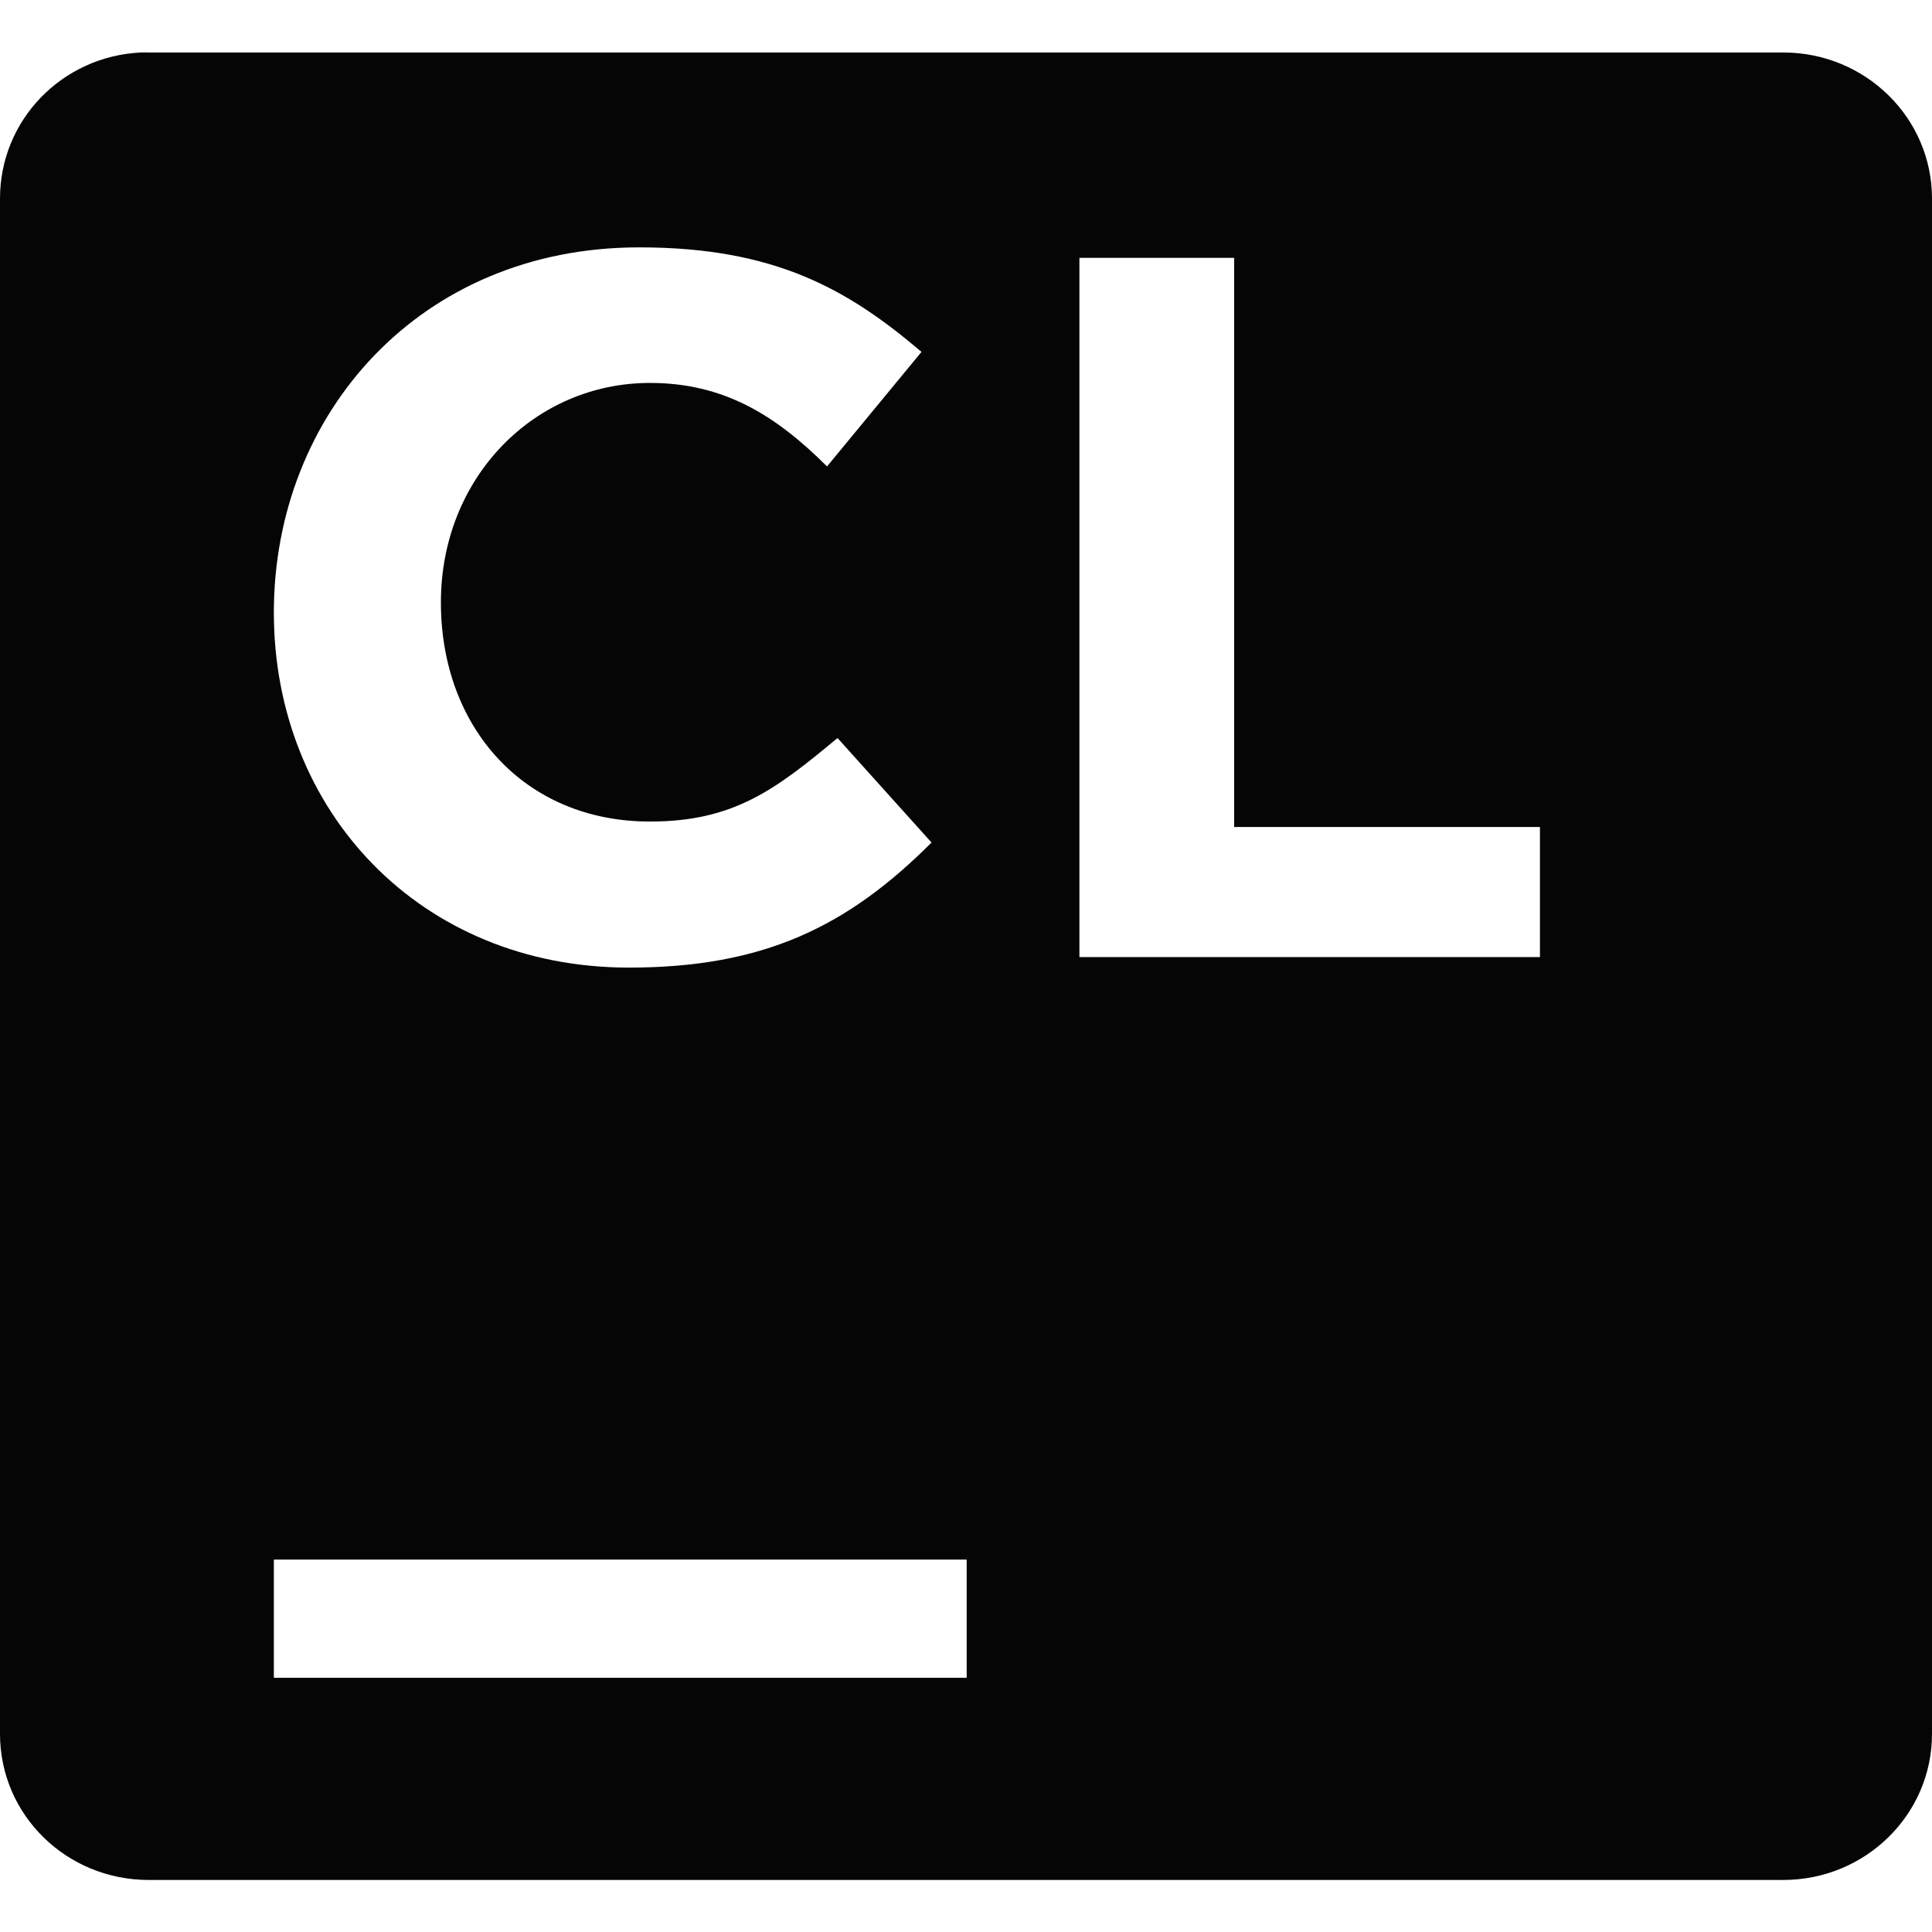 <?xml version="1.0" encoding="UTF-8" standalone="no"?>
<!-- Created with Inkscape (http://www.inkscape.org/) -->

<svg
   width="16"
   height="16"
   viewBox="0 0 4.233 4.233"
   version="1.1"
   id="svg2572"
   xmlns="http://www.w3.org/2000/svg"
   xmlns:svg="http://www.w3.org/2000/svg">
  <defs
     id="defs2569" />
  <path
     id="rect1711-61"
     style="display:inline;fill:#000000;fill-opacity:0.98;stroke:none;stroke-width:0.01;stroke-linecap:butt;stroke-linejoin:miter;stroke-miterlimit:4;stroke-dasharray:none;stroke-dashoffset:0;stroke-opacity:1;marker:none;marker-start:none;marker-mid:none;marker-end:none;paint-order:normal;enable-background:new"
     d="M 0.309,0.115 C 0.136,0.123 -2.5e-8,0.263 -2.5e-8,0.435 V 3.799 c 0,0.177 0.145,0.32 0.326,0.32 H 3.907 c 0.18,0 0.326,-0.143 0.326,-0.32 V 0.435 c 0,-0.177 -0.146,-0.32 -0.326,-0.32 H 0.326 c -0.006,0 -0.011,-2.758e-4 -0.017,0 z m 1.092,0.427 c 0.297,0 0.457,0.092 0.618,0.229 L 1.812,1.022 C 1.698,0.908 1.584,0.839 1.424,0.839 c -0.252,0 -0.458,0.206 -0.458,0.481 0,0.274 0.183,0.48 0.458,0.48 0.183,0 0.274,-0.069 0.411,-0.183 L 2.041,1.846 C 1.858,2.029 1.675,2.12 1.378,2.12 c -0.457,0 -0.778,-0.343 -0.778,-0.778 0,-0.435 0.32,-0.8 0.8,-0.8 z m 0.964,0.023 H 2.704 V 1.812 H 3.374 V 2.097 H 2.365 Z M 0.6,3.417 H 2.118 V 3.676 H 0.6 Z" />
</svg>
